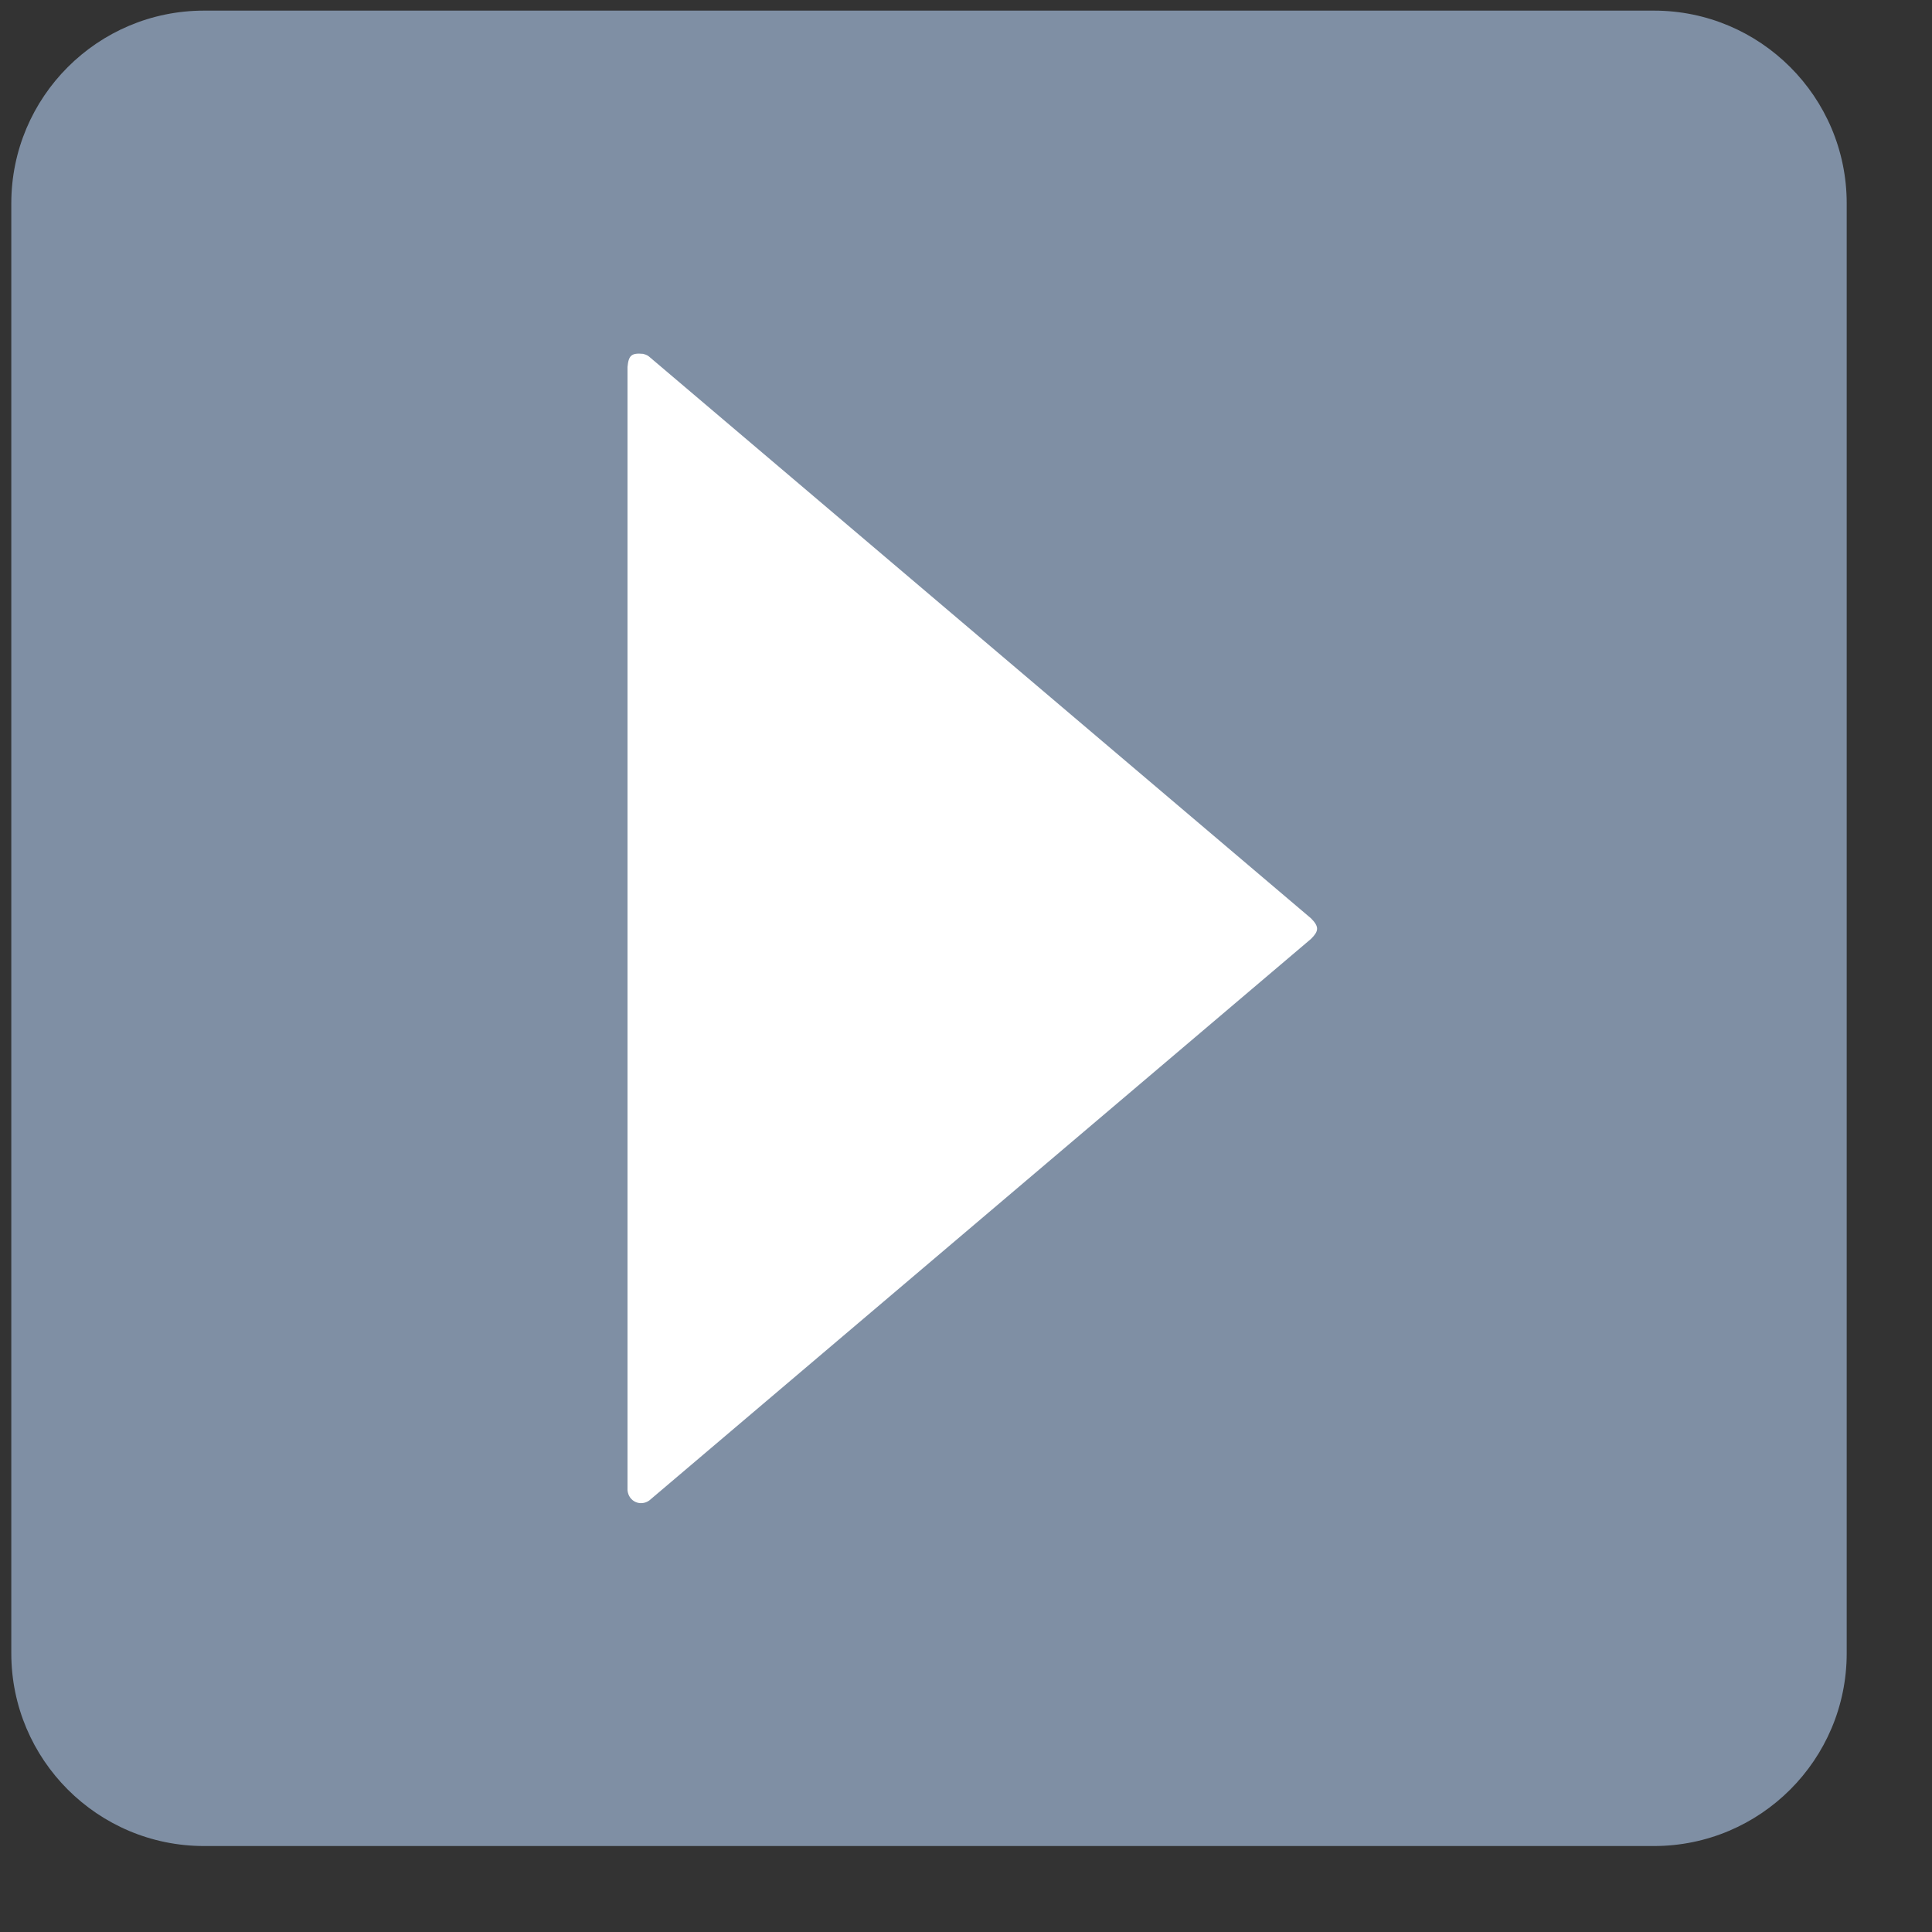 <?xml version="1.0" encoding="UTF-8" standalone="no"?><!DOCTYPE svg PUBLIC "-//W3C//DTD SVG 1.1//EN" "http://www.w3.org/Graphics/SVG/1.1/DTD/svg11.dtd"><svg width="100%" height="100%" viewBox="0 0 20 20" version="1.1" xmlns="http://www.w3.org/2000/svg" xmlns:xlink="http://www.w3.org/1999/xlink" xml:space="preserve" style="fill-rule:evenodd;clip-rule:evenodd;stroke-linejoin:round;stroke-miterlimit:2;"><rect x="0" y="0" width="20" height="20" fill="#333333" stroke="none"/><path d="M19.117,2.105c0,-1.101 -0.894,-1.995 -1.995,-1.995l-15.01,0c-1.101,0 -1.995,0.894 -1.995,1.995l0,15.01c0,1.101 0.894,1.995 1.995,1.995l15.01,0c1.101,0 1.995,-0.894 1.995,-1.995l0,-15.01Z" style="fill:#7f8fa4;"/><path d="M6.657,3.663c0.043,0.011 0.052,0.021 0.064,0.03l6.851,5.814c0.086,0.087 0.08,0.132 0,0.212l-6.851,5.814c-0.09,0.064 -0.214,0.012 -0.225,-0.106l0,-11.628c0.011,-0.12 0.041,-0.147 0.161,-0.136Z" style="fill:#fff;"/></svg>